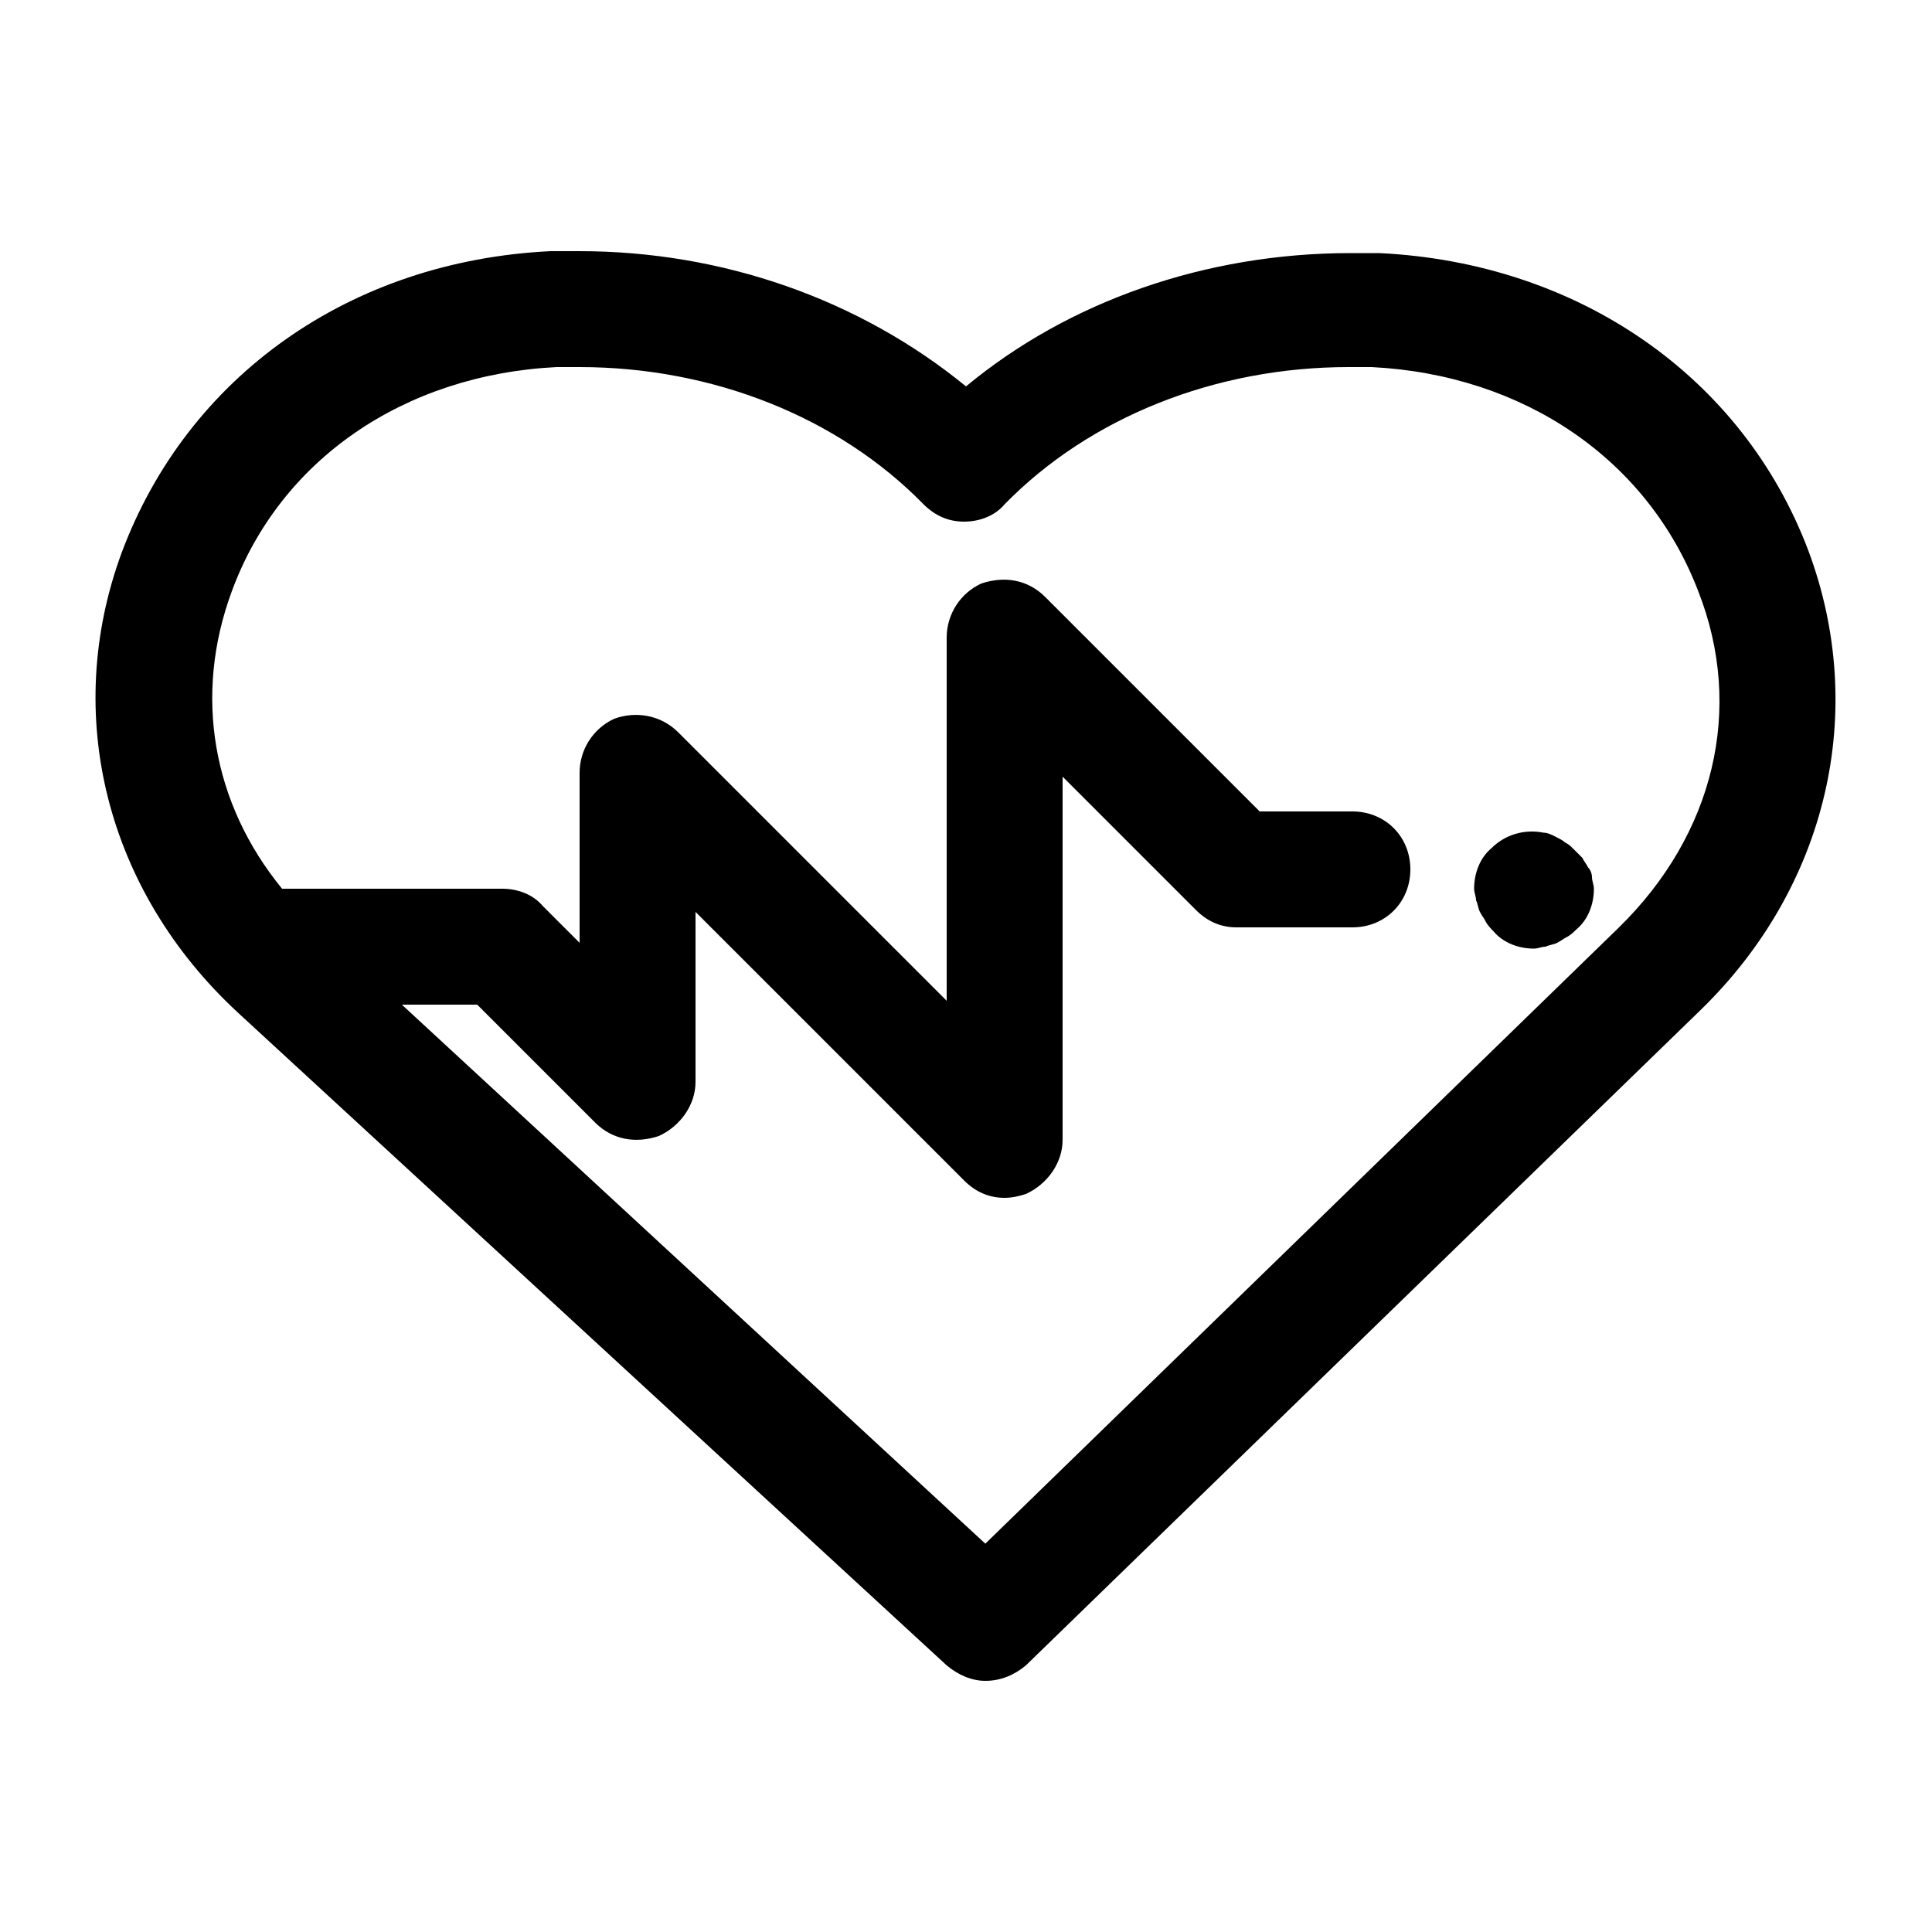 <?xml version="1.0" encoding="utf-8"?>
<!-- Generator: Adobe Illustrator 21.0.2, SVG Export Plug-In . SVG Version: 6.00 Build 0)  -->
<svg version="1.1" id="Layer_1" xmlns="http://www.w3.org/2000/svg" xmlns:xlink="http://www.w3.org/1999/xlink" x="0px" y="0px"
	 viewBox="0 0 100 100" style="enable-background:new 0 0 100 100;" xml:space="preserve">
<path d="M93.6,28.5c-3.4-9-11.9-14.9-22.2-15.4c-0.5,0-1,0-1.5,0c-7.5,0-14.6,2.5-19.9,6.9C44.5,15.5,37.4,13,30,13
	c-0.5,0-1,0-1.5,0C18.1,13.5,9.7,19.5,6.3,28.6c-3.1,8.4-0.8,17.5,6,23.8L49,86.2c0.6,0.5,1.3,0.8,2,0.8c0.8,0,1.5-0.3,2.1-0.8
	L88,52.3C94.6,45.9,96.7,36.8,93.6,28.5z M83.8,48L51,79.9L20.8,52h3.9l6.1,6.1c0.9,0.9,2.1,1.1,3.3,0.7c1.1-0.5,1.9-1.6,1.9-2.8
	v-8.8l13.9,13.9c0.6,0.6,1.3,0.9,2.1,0.9c0.4,0,0.8-0.1,1.1-0.2c1.1-0.5,1.9-1.6,1.9-2.8V40.2l6.9,6.9c0.6,0.6,1.3,0.9,2.1,0.9h6
	c1.7,0,3-1.3,3-3s-1.3-3-3-3h-4.8L54.1,30.9c-0.9-0.9-2.1-1.1-3.3-0.7C49.7,30.7,49,31.8,49,33v18.8L35.1,37.9
	c-0.9-0.9-2.2-1.1-3.3-0.7C30.7,37.7,30,38.8,30,40v8.8l-1.9-1.9C27.6,46.3,26.8,46,26,46H14.6C11,41.6,10,36,12,30.6
	c2.5-6.8,8.9-11.2,16.8-11.6c0.4,0,0.8,0,1.2,0c6.9,0,13.4,2.6,17.8,7.1c0.6,0.6,1.3,0.9,2.1,0.9c0,0,0,0,0,0c0.8,0,1.6-0.3,2.1-0.9
	c4.4-4.5,10.9-7.1,17.8-7.1c0.4,0,0.8,0,1.2,0c7.9,0.4,14.3,4.8,16.9,11.6C90.3,36.7,88.7,43.2,83.8,48z M82.4,45.4
	c0,0.2,0.1,0.4,0.1,0.6c0,0.8-0.3,1.6-0.9,2.1c-0.1,0.1-0.3,0.3-0.5,0.4c-0.2,0.1-0.3,0.2-0.5,0.3c-0.2,0.1-0.4,0.1-0.6,0.2
	c-0.2,0-0.4,0.1-0.6,0.1c-0.8,0-1.6-0.3-2.1-0.9c-0.1-0.1-0.3-0.3-0.4-0.5c-0.1-0.2-0.2-0.3-0.3-0.5c-0.1-0.2-0.1-0.4-0.2-0.6
	c0-0.2-0.1-0.4-0.1-0.6c0-0.8,0.3-1.6,0.9-2.1c0.7-0.7,1.7-1,2.7-0.8c0.2,0,0.4,0.1,0.6,0.2c0.2,0.1,0.4,0.2,0.5,0.3
	c0.2,0.1,0.3,0.2,0.5,0.4c0.1,0.1,0.3,0.3,0.4,0.4c0.1,0.2,0.2,0.3,0.3,0.5C82.3,45,82.4,45.2,82.4,45.4z"/>
</svg>
